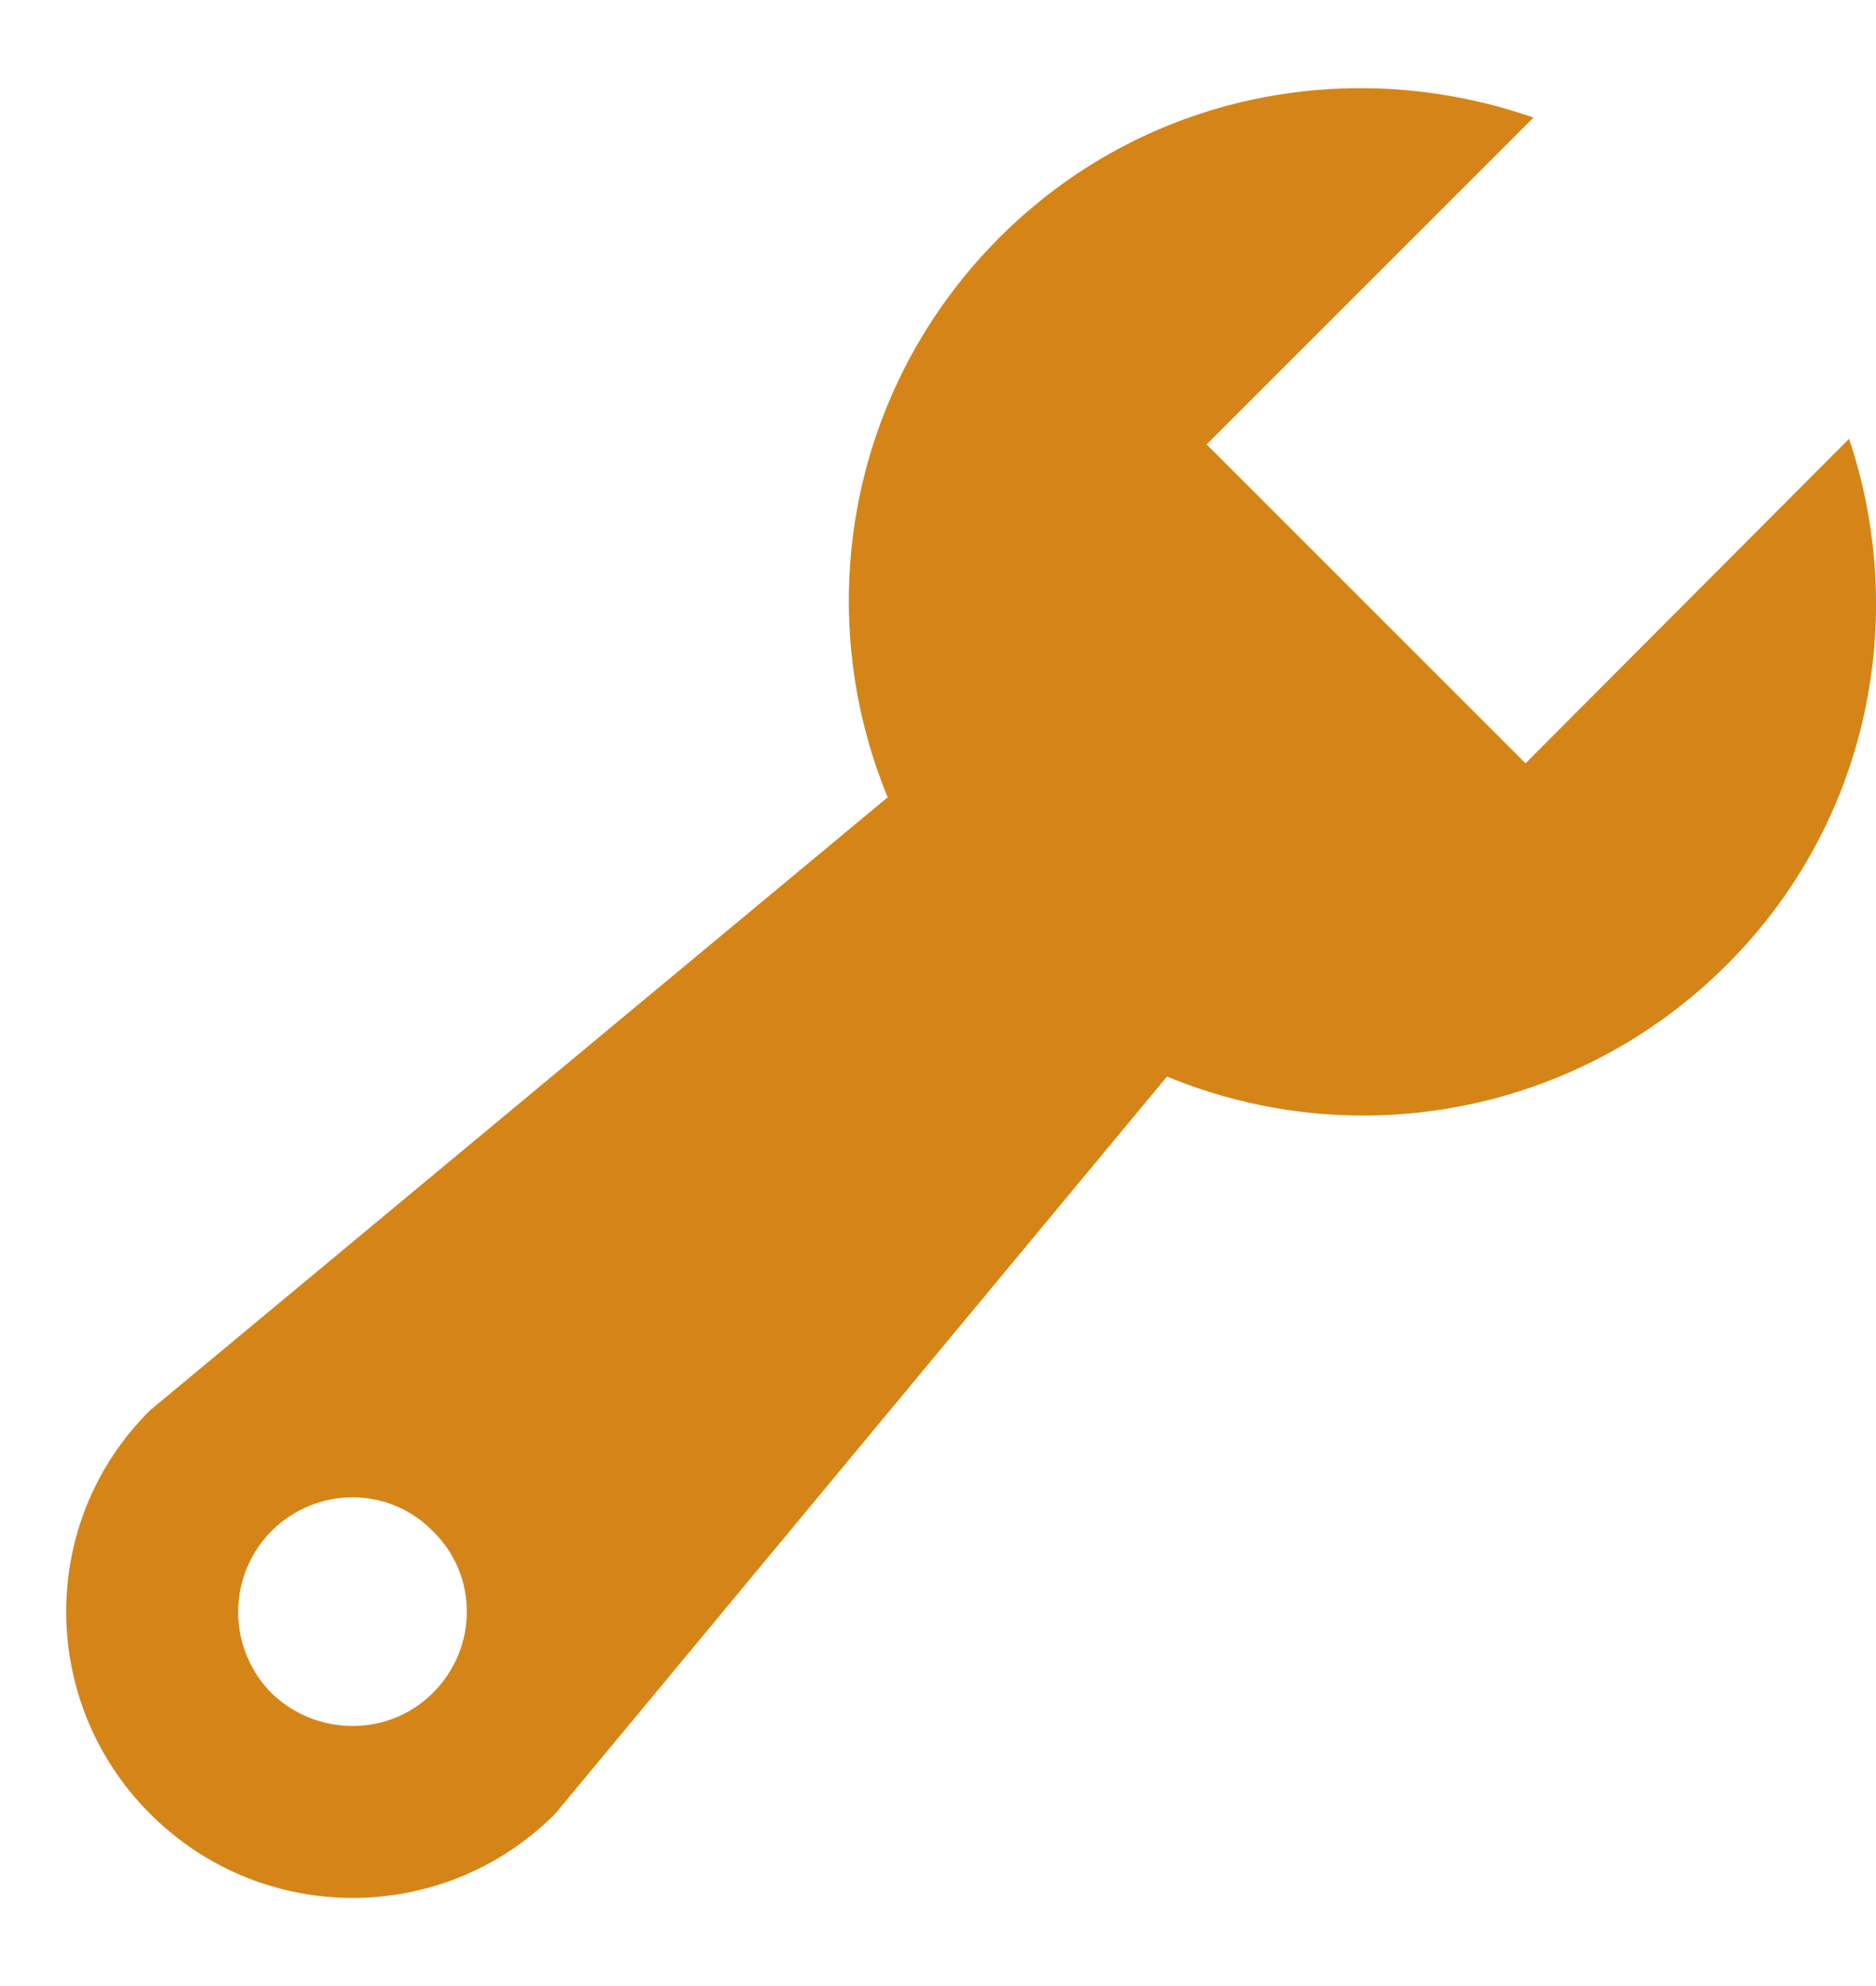 <svg width="17" height="18" viewBox="0 0 17 18" fill="none" xmlns="http://www.w3.org/2000/svg">
<path d="M15.649 8.743C14.998 9.395 14.169 9.84 13.266 10.02C12.363 10.201 11.426 10.109 10.575 9.757L5.03 16.44C4.016 17.455 2.376 17.455 1.361 16.44C0.346 15.425 0.346 13.785 1.361 12.781L8.044 7.226C7.347 5.535 7.685 3.526 9.058 2.152C10.37 0.84 12.256 0.492 13.896 1.066L10.934 4.028L13.824 6.918L16.756 3.977C17.299 5.596 16.94 7.451 15.649 8.743ZM2.458 15.343C2.868 15.743 3.524 15.743 3.923 15.343C4.333 14.933 4.333 14.277 3.923 13.878C3.524 13.468 2.868 13.468 2.458 13.878C2.266 14.073 2.158 14.336 2.158 14.61C2.158 14.884 2.266 15.148 2.458 15.343Z" fill="#D58517"/>
</svg>

